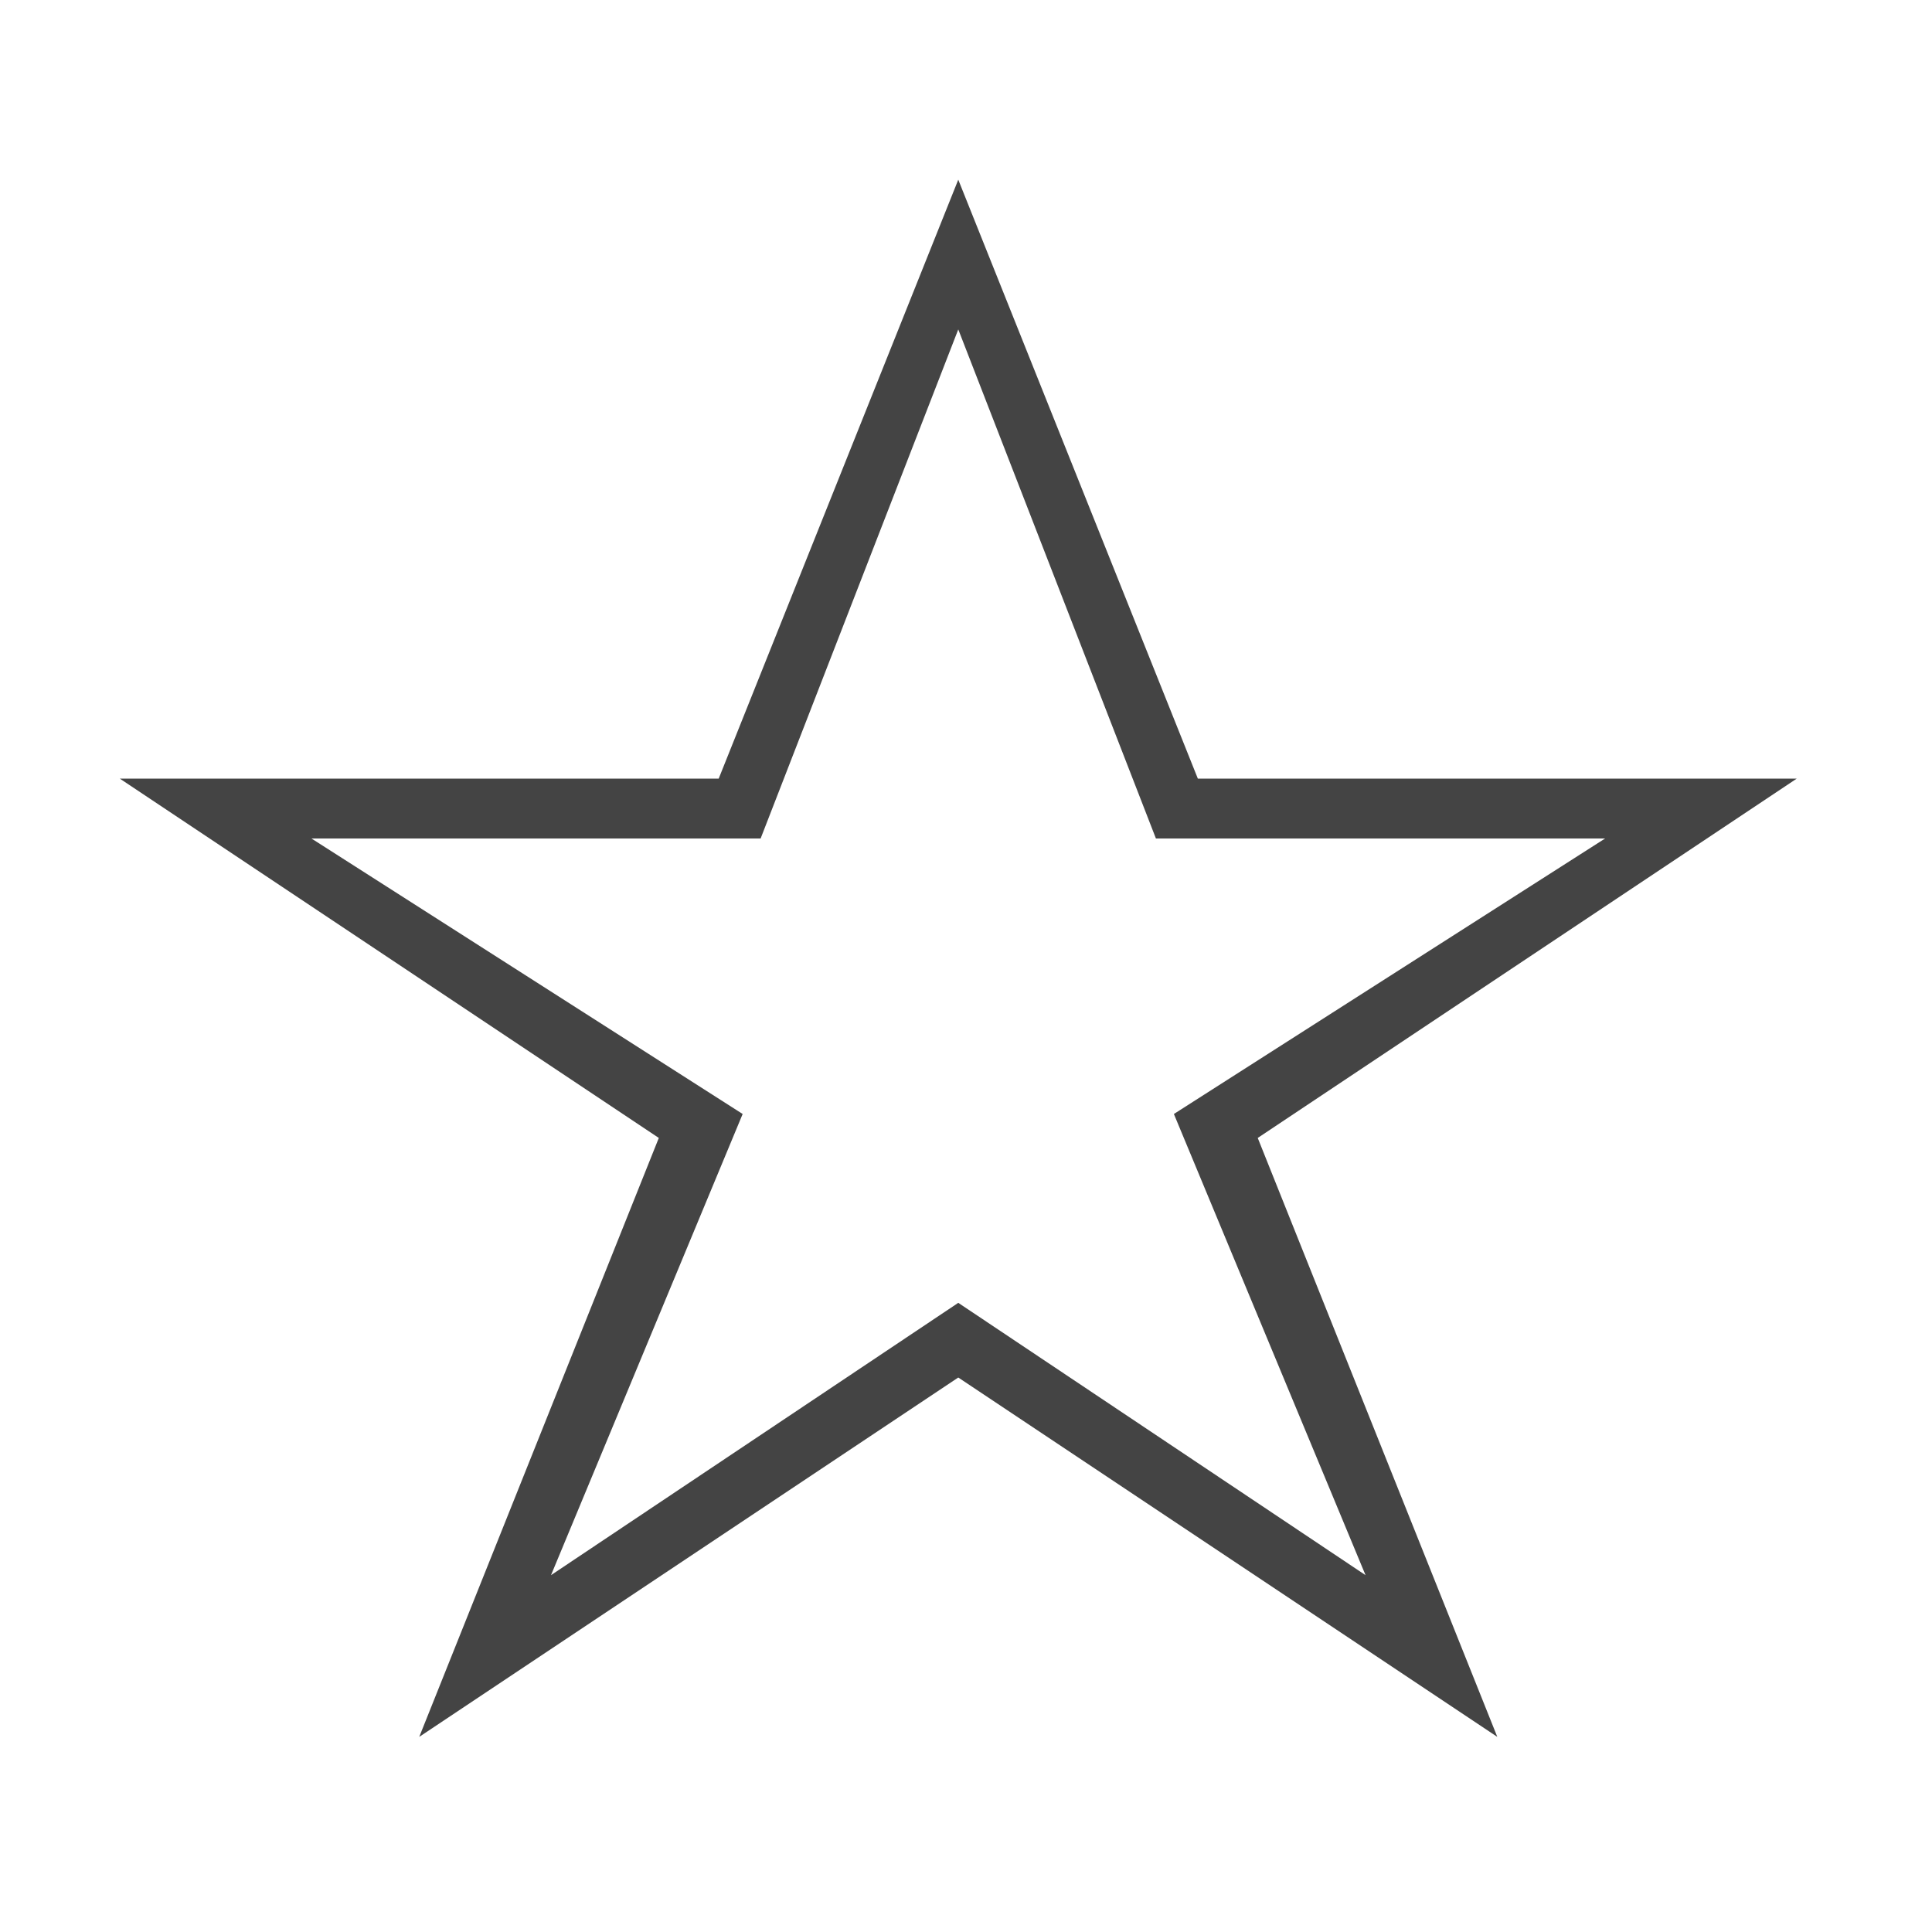 <?xml version="1.0" encoding="utf-8"?><!DOCTYPE svg PUBLIC "-//W3C//DTD SVG 1.1//EN" "http://www.w3.org/Graphics/SVG/1.1/DTD/svg11.dtd"><svg version="1.1" xmlns="http://www.w3.org/2000/svg" xmlns:xlink="http://www.w3.org/1999/xlink" width="32" height="32" viewBox="0 0 32 32" data-tags="star"><g fill="#444" transform="scale(0.031 0.031)"><path d="M512 736l288 192-128-320 288-192h-320l-128-320-128 320h-320l288 192-128 320 288-192zM512 696.098l-217.6 145.502 102.4-246.399-230.4-147.2h239.998l105.602-272 105.602 272h240l-230.402 147.2 102.402 246.399-217.602-145.502z" /></g></svg>